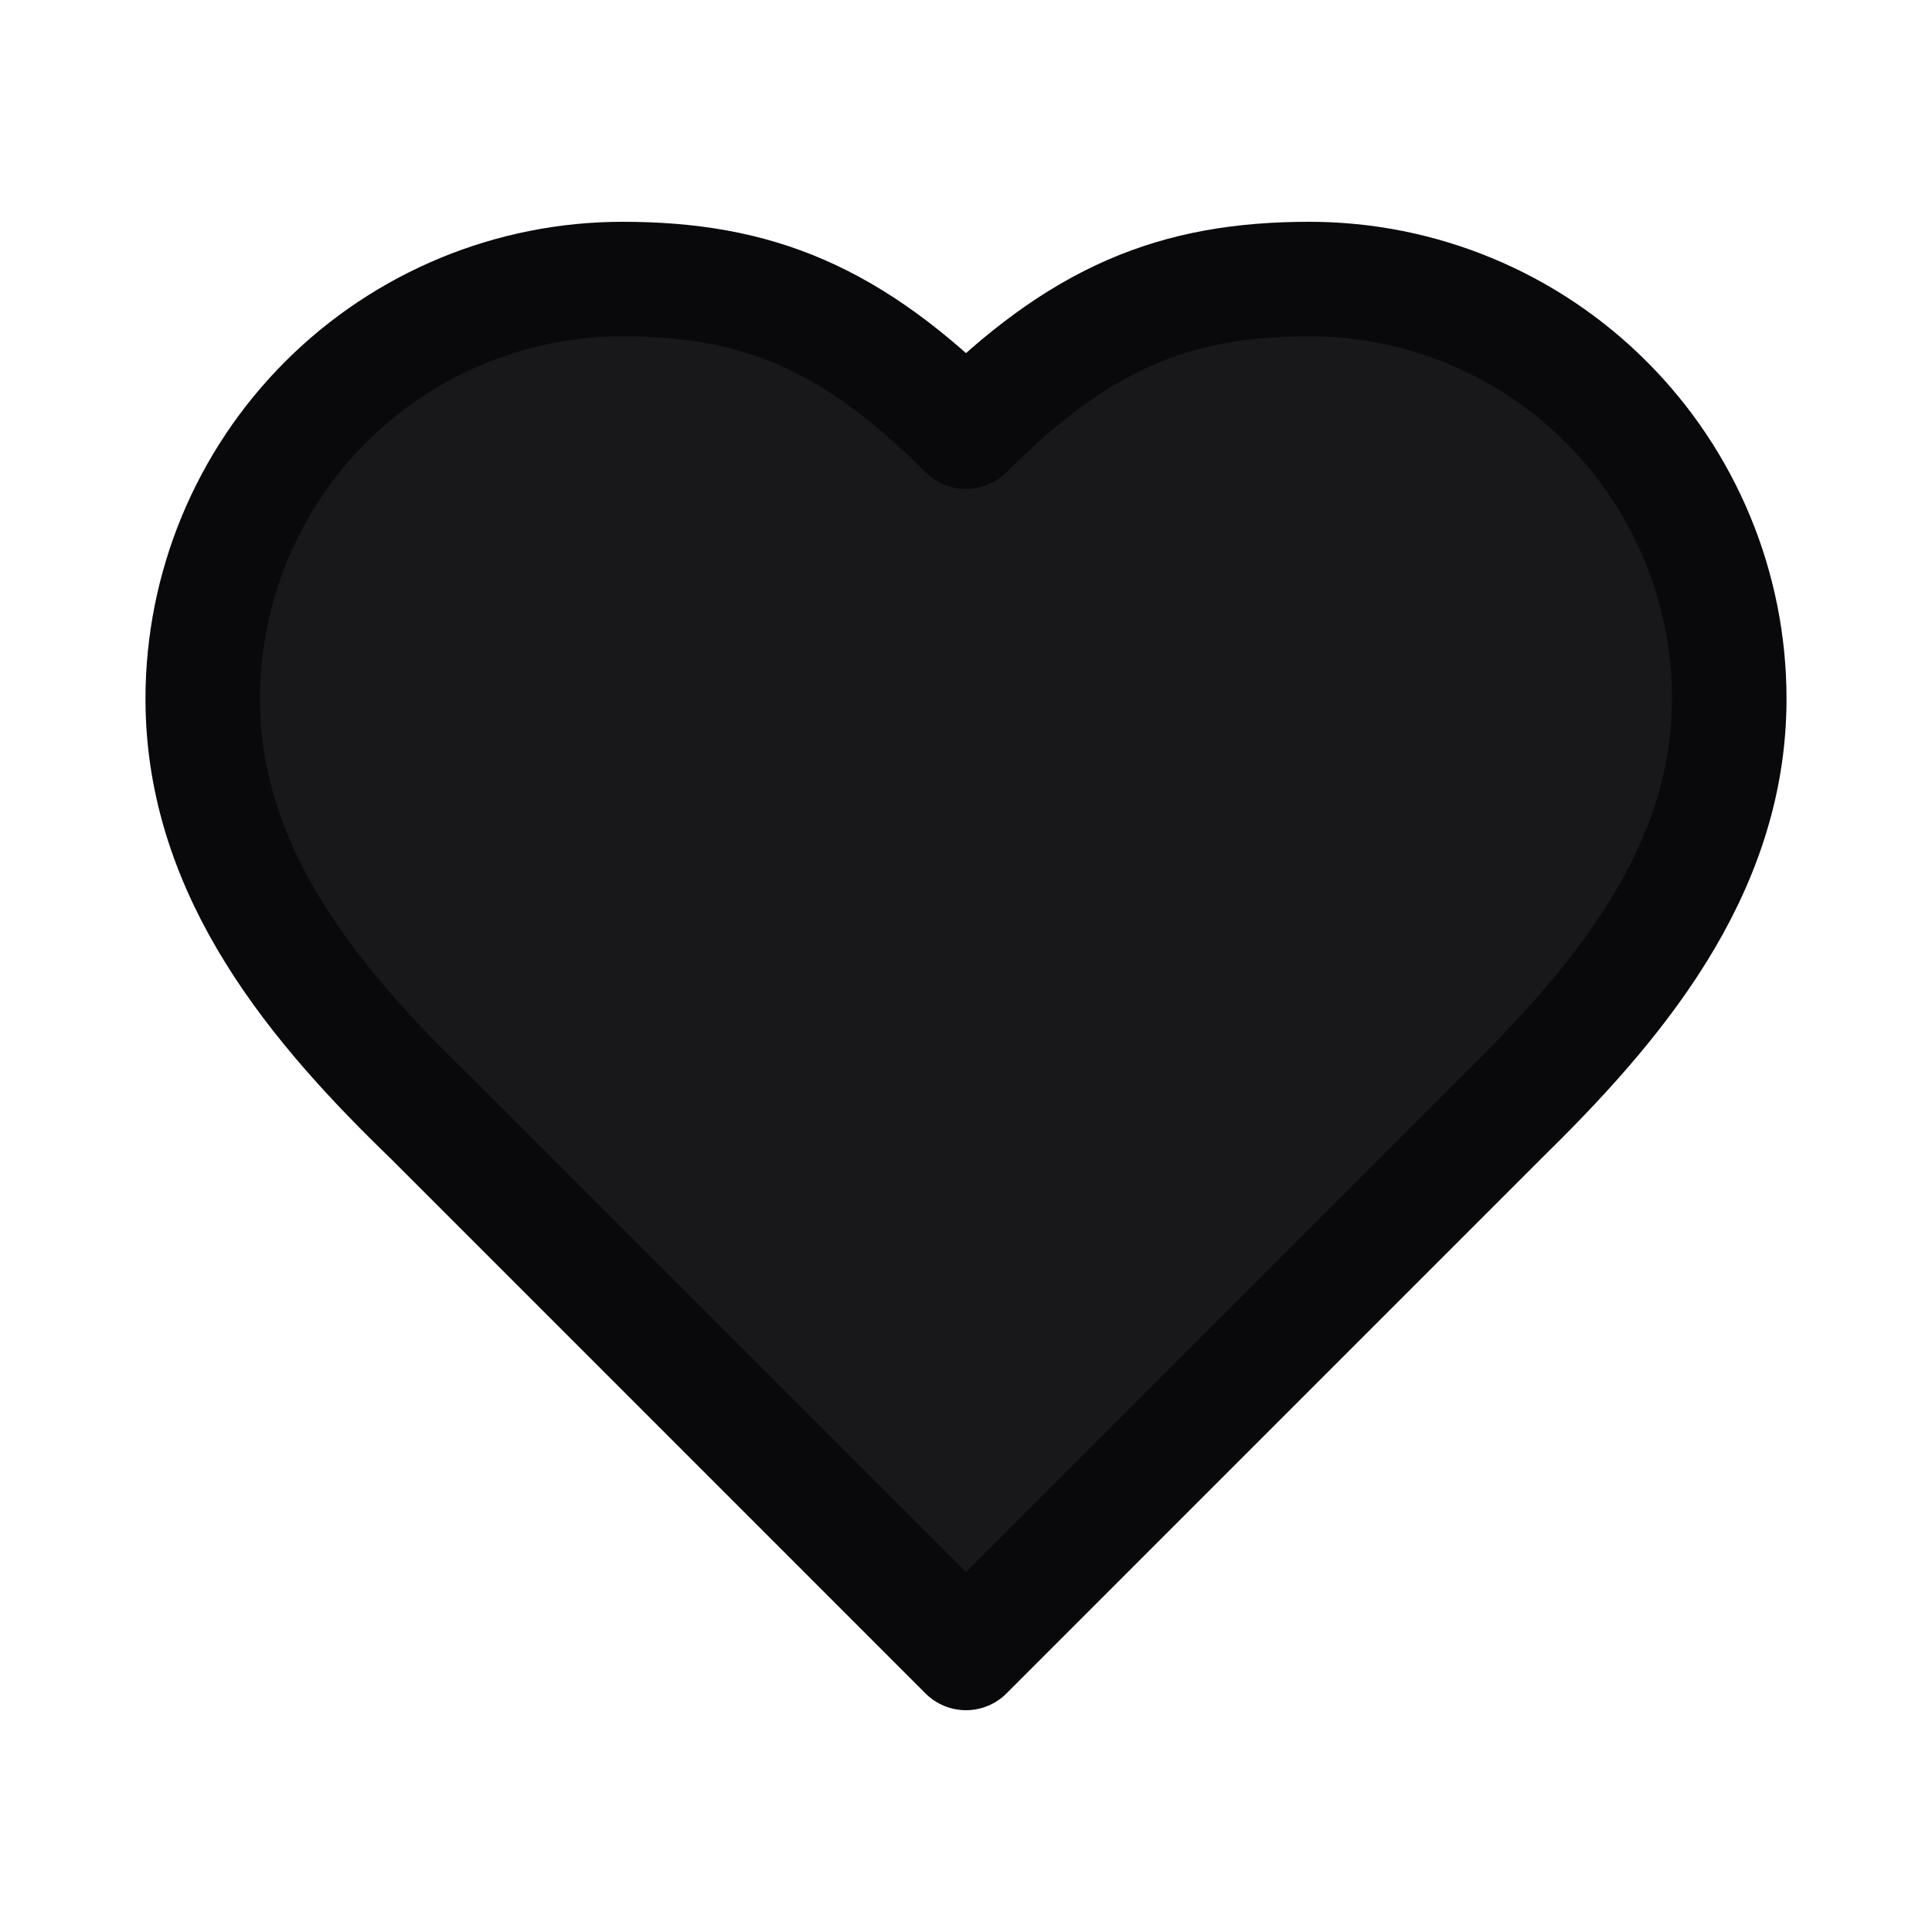 <svg width="30" height="30" viewBox="0 0 30 30" fill="none" xmlns="http://www.w3.org/2000/svg">
<g id=" heart">
<path id="Vector" d="M23.296 17.37C25.062 15.64 26.852 13.566 26.852 10.852C26.852 9.123 26.165 7.465 24.942 6.243C23.72 5.02 22.062 4.333 20.333 4.333C18.247 4.333 16.778 4.926 15 6.704C13.222 4.926 11.752 4.333 9.666 4.333C7.938 4.333 6.28 5.02 5.057 6.243C3.835 7.465 3.148 9.123 3.148 10.852C3.148 13.578 4.926 15.652 6.704 17.37L15 25.667L23.296 17.37Z" fill="#18181B" stroke="#09090B" stroke-width="1.778" stroke-linecap="round" stroke-linejoin="round"/>
</g>
</svg>
